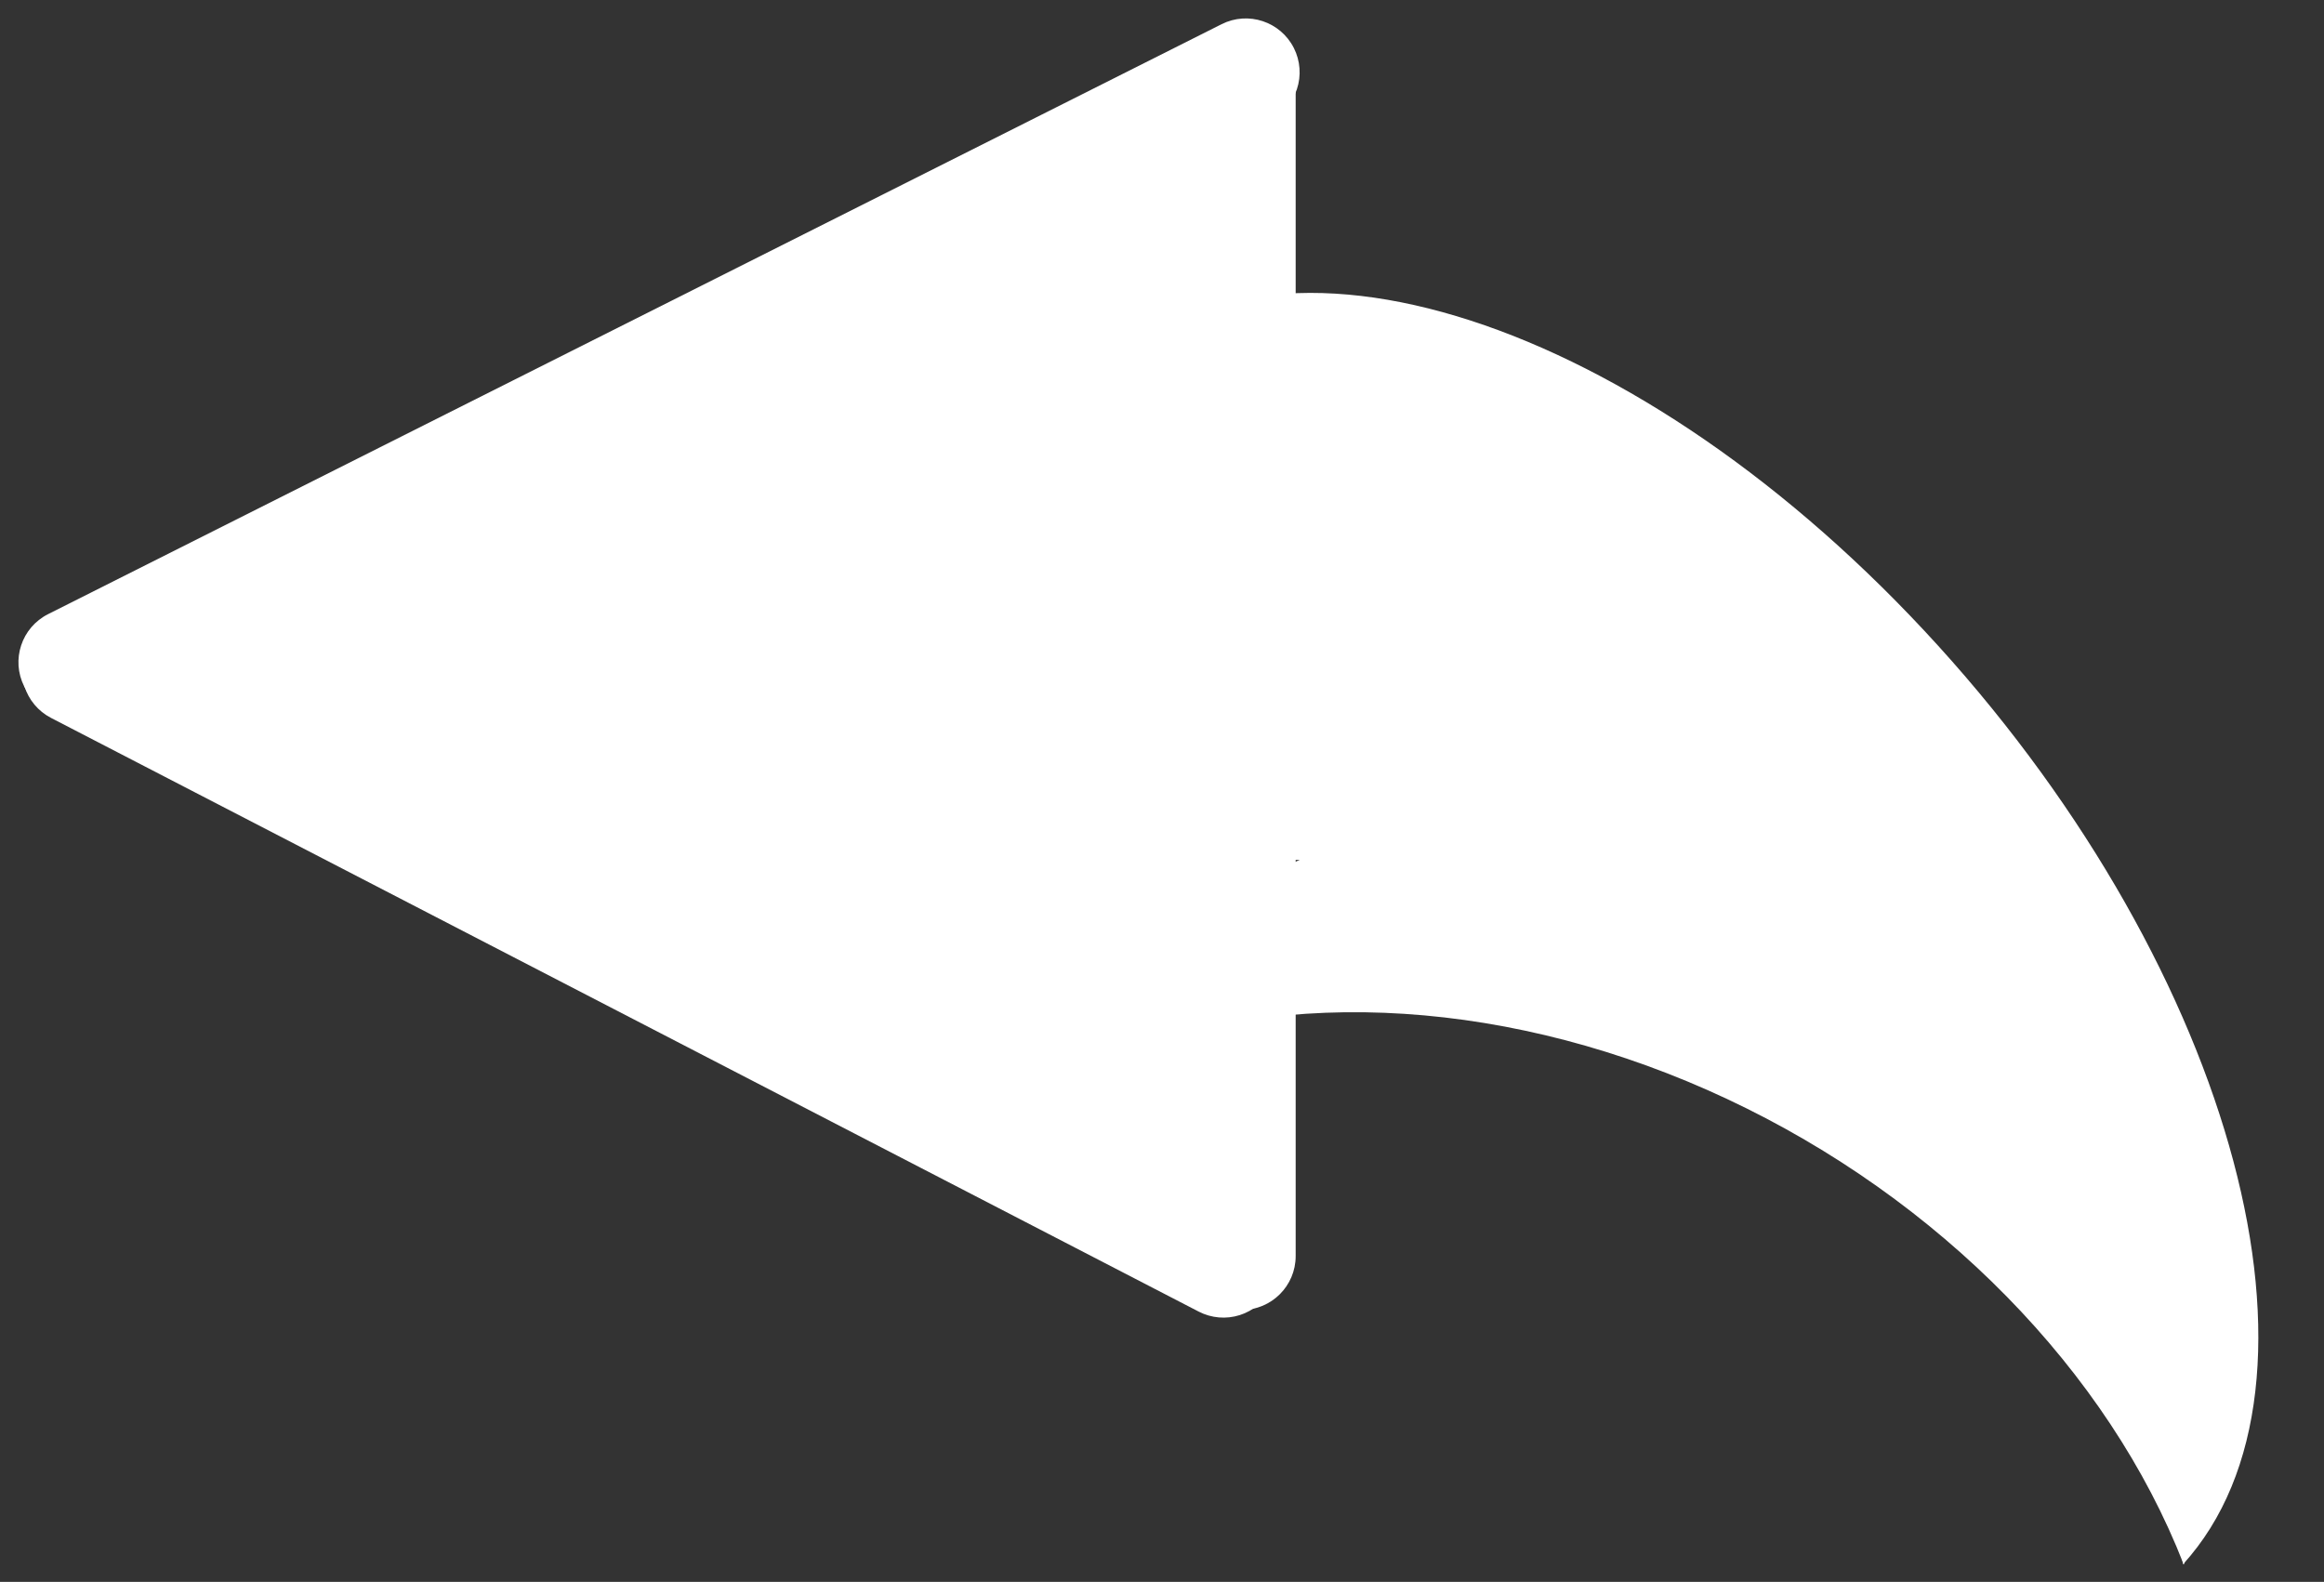 <svg version="1.1" viewBox="0.0 0.0 393.394 267.806" fill="none" stroke="none" stroke-linecap="square" stroke-miterlimit="10" xmlns:xlink="http://www.w3.org/1999/xlink" xmlns="http://www.w3.org/2000/svg"><rect x="0.0" y="0.0" width="393.394" height="267.806" fill="#333333" stroke="none"/><clipPath id="p.0"><path d="m0 0l393.394 0l0 267.806l-393.394 0l0 -267.806z" clip-rule="nonzero"/></clipPath><g clip-path="url(#p.0)"><path fill="#000000" fill-opacity="0.0" d="m0 0l393.394 0l0 267.806l-393.394 0z" fill-rule="evenodd"/><path fill="#ffffff" d="m187.26 179.261l0 0c15.377 -39.765 68.673 -52.836 119.039 -29.197c50.367 23.64 78.731 75.039 63.354 114.803l0 0c-12.765 -32.767 -41.395 -61.962 -77.276 -78.803c-35.881 -16.841 -74.826 -19.361 -105.118 -6.803z" fill-rule="evenodd"/><path fill="#ffffff" d="m186.95 63.596l0 0c27.536 -30.302 90.731 -9.82 141.15 45.748c50.419 55.568 68.969 125.179 41.433 155.48l0 0c-5.858 -41.021 -30.444 -88.461 -66.362 -128.047c-35.918 -39.586 -78.976 -66.699 -116.22 -73.181z" fill-rule="evenodd"/><path fill="#ffffff" d="m280.961 95.858l0 0c1.8310547E-4 -3.0517578E-4 5.79834E-4 -3.9672852E-4 8.8500977E-4 -2.1362305E-4l65.007 40.662c1.5258789E-4 7.6293945E-5 2.4414062E-4 2.2888184E-4 3.0517578E-4 3.9672852E-4c3.0517578E-5 1.6784668E-4 0 3.3569336E-4 -9.1552734E-5 4.8828125E-4l-24.315 40.566c-1.8310547E-4 3.0517578E-4 -5.79834E-4 3.9672852E-4 -8.8500977E-4 1.9836426E-4l-65.007 -40.662l0 0c-3.0517578E-4 -1.8310547E-4 -3.9672852E-4 -5.79834E-4 -2.1362305E-4 -8.8500977E-4z" fill-rule="evenodd"/><path fill="#ffffff" d="m176.541 81.672l0 0c0 -4.6539307E-4 3.8146973E-4 -8.544922E-4 8.544922E-4 -8.544922E-4l102.487 8.544922E-4c2.1362305E-4 0 4.5776367E-4 9.1552734E-5 6.1035156E-4 2.5177002E-4c1.5258789E-4 1.6021729E-4 2.4414062E-4 3.8146973E-4 2.4414062E-4 6.0272217E-4l-8.544922E-4 63.905c0 4.7302246E-4 -3.6621094E-4 8.544922E-4 -8.544922E-4 8.544922E-4l-102.487 -8.544922E-4l0 0c-4.7302246E-4 0 -8.544922E-4 -3.8146973E-4 -8.544922E-4 -8.544922E-4z" fill-rule="evenodd"/><path fill="#ffffff" d="m176.541 53.386l0 0c0 -2.4795532E-4 1.9836426E-4 -4.4631958E-4 4.4250488E-4 -4.4631958E-4l53.795 4.4631958E-4c1.0681152E-4 0 2.2888184E-4 4.9591064E-5 3.0517578E-4 1.335144E-4c9.1552734E-5 8.392334E-5 1.373291E-4 1.9836426E-4 1.373291E-4 3.1661987E-4l-4.4250488E-4 16.094c0 2.4414062E-4 -1.9836426E-4 4.5013428E-4 -4.5776367E-4 4.5013428E-4l-53.795 -4.5013428E-4l0 0c-2.593994E-4 0 -4.5776367E-4 -1.9836426E-4 -4.5776367E-4 -4.5013428E-4z" fill-rule="evenodd"/><path fill="#ffffff" d="m206.787 4.094l0 0c4.497 -2.261 9.975 -0.449 12.237 4.048l0 0l0 0c1.086 2.159 1.27 4.662 0.51 6.956c-0.759 2.295 -2.399 4.194 -4.558 5.279l-198.645 99.876c-4.497 2.261 -9.975 0.449 -12.237 -4.048l0 0l0 0c-2.261 -4.497 -0.449 -9.975 4.048 -12.235z" fill-rule="evenodd"/><path fill="#ffffff" d="m211.288 205.857l0 0c4.471 2.313 6.22 7.812 3.906 12.283l0 0l0 0c-1.111 2.147 -3.029 3.764 -5.333 4.497c-2.304 0.733 -4.804 0.52 -6.951 -0.591l-194.267 -100.506c-4.471 -2.313 -6.22 -7.812 -3.906 -12.283l0 0l0 0c2.314 -4.47 7.813 -6.219 12.284 -3.906z" fill-rule="evenodd"/><path fill="#ffffff" d="m219.323 212.648l0 0c0 5.036 -4.082 9.118 -9.118 9.118l0 0l0 0c-2.418 0 -4.738 -0.961 -6.447 -2.671c-1.71 -1.71 -2.671 -4.029 -2.671 -6.447l0 -199.307c0 -5.036 4.082 -9.118 9.118 -9.118l0 0l0 0c5.036 0 9.118 4.082 9.118 9.118z" fill-rule="evenodd"/><path fill="#ffffff" d="m198.493 21.869l0 0c1.5258789E-4 -7.8201294E-5 3.3569336E-4 -1.9073486E-5 4.119873E-4 1.335144E-4l17.07 33.039c4.5776367E-5 7.247925E-5 4.5776367E-5 1.6021729E-4 3.0517578E-5 2.3651123E-4c-3.0517578E-5 8.010864E-5 -9.1552734E-5 1.449585E-4 -1.5258789E-4 1.8310547E-4l-163.464 84.441c-1.5258789E-4 7.6293945E-5 -3.3950806E-4 3.0517578E-5 -4.15802E-4 -1.2207031E-4l-17.07 -33.039l0 0c-8.010864E-5 -1.5258789E-4 -1.9073486E-5 -3.3569336E-4 1.335144E-4 -4.119873E-4z" fill-rule="evenodd"/><path fill="#ffffff" d="m206.491 174.006l0 0c1.5258789E-4 7.6293945E-5 2.1362305E-4 2.746582E-4 1.2207031E-4 4.119873E-4l-17.764 32.661c-3.0517578E-5 7.6293945E-5 -1.0681152E-4 1.373291E-4 -1.8310547E-4 1.5258789E-4c-7.6293945E-5 3.0517578E-5 -1.6784668E-4 1.5258789E-5 -2.2888184E-4 -1.5258789E-5l-161.606 -87.969c-1.487732E-4 -7.6293945E-5 -2.0599365E-4 -2.670288E-4 -1.2397766E-4 -4.196167E-4l17.764 -32.661l0 0c8.010864E-5 -1.5258789E-4 2.708435E-4 -2.0599365E-4 4.196167E-4 -1.2207031E-4z" fill-rule="evenodd"/><path fill="#ffffff" d="m169.325 35.528l0 0c0 -1.7166138E-4 1.373291E-4 -3.0899048E-4 3.2043457E-4 -3.0899048E-4l37.165 3.0899048E-4c7.6293945E-5 0 1.6784668E-4 3.4332275E-5 2.1362305E-4 9.1552734E-5c6.1035156E-5 5.722046E-5 9.1552734E-5 1.373291E-4 9.1552734E-5 2.1743774E-4l-3.0517578E-4 168.094c0 1.6784668E-4 -1.373291E-4 3.0517578E-4 -3.0517578E-4 3.0517578E-4l-37.165 -3.0517578E-4l0 0c-1.6784668E-4 0 -3.0517578E-4 -1.373291E-4 -3.0517578E-4 -3.0517578E-4z" fill-rule="evenodd"/><path fill="#ffffff" d="m91.546 158.454l0 0c-3.8146973E-4 0 -7.019043E-4 -3.2043457E-4 -7.019043E-4 -7.019043E-4l7.019043E-4 -84.188c0 -1.8310547E-4 7.6293945E-5 -3.6621094E-4 2.0599365E-4 -4.9591064E-4c1.373291E-4 -1.296997E-4 3.1280518E-4 -2.0599365E-4 4.9591064E-4 -2.0599365E-4l91.842 7.019043E-4c3.8146973E-4 0 7.019043E-4 3.1280518E-4 7.019043E-4 7.019043E-4l-7.019043E-4 84.188l0 0c0 3.8146973E-4 -3.2043457E-4 7.019043E-4 -7.019043E-4 7.019043E-4z" fill-rule="evenodd"/><path fill="#ffffff" d="m201.052 64.669l0 0c0 -1.9836426E-4 1.6784668E-4 -3.5858154E-4 3.6621094E-4 -3.5858154E-4l43.622 3.5858154E-4c9.1552734E-5 0 1.8310547E-4 3.8146973E-5 2.593994E-4 1.0681152E-4c6.1035156E-5 6.866455E-5 1.0681152E-4 1.6021729E-4 1.0681152E-4 2.593994E-4l-3.6621094E-4 30.299c0 1.9836426E-4 -1.6784668E-4 3.5858154E-4 -3.6621094E-4 3.5858154E-4l-43.622 -3.5858154E-4l0 0c-1.9836426E-4 0 -3.6621094E-4 -1.6784668E-4 -3.6621094E-4 -3.6621094E-4z" fill-rule="evenodd"/></g></svg>